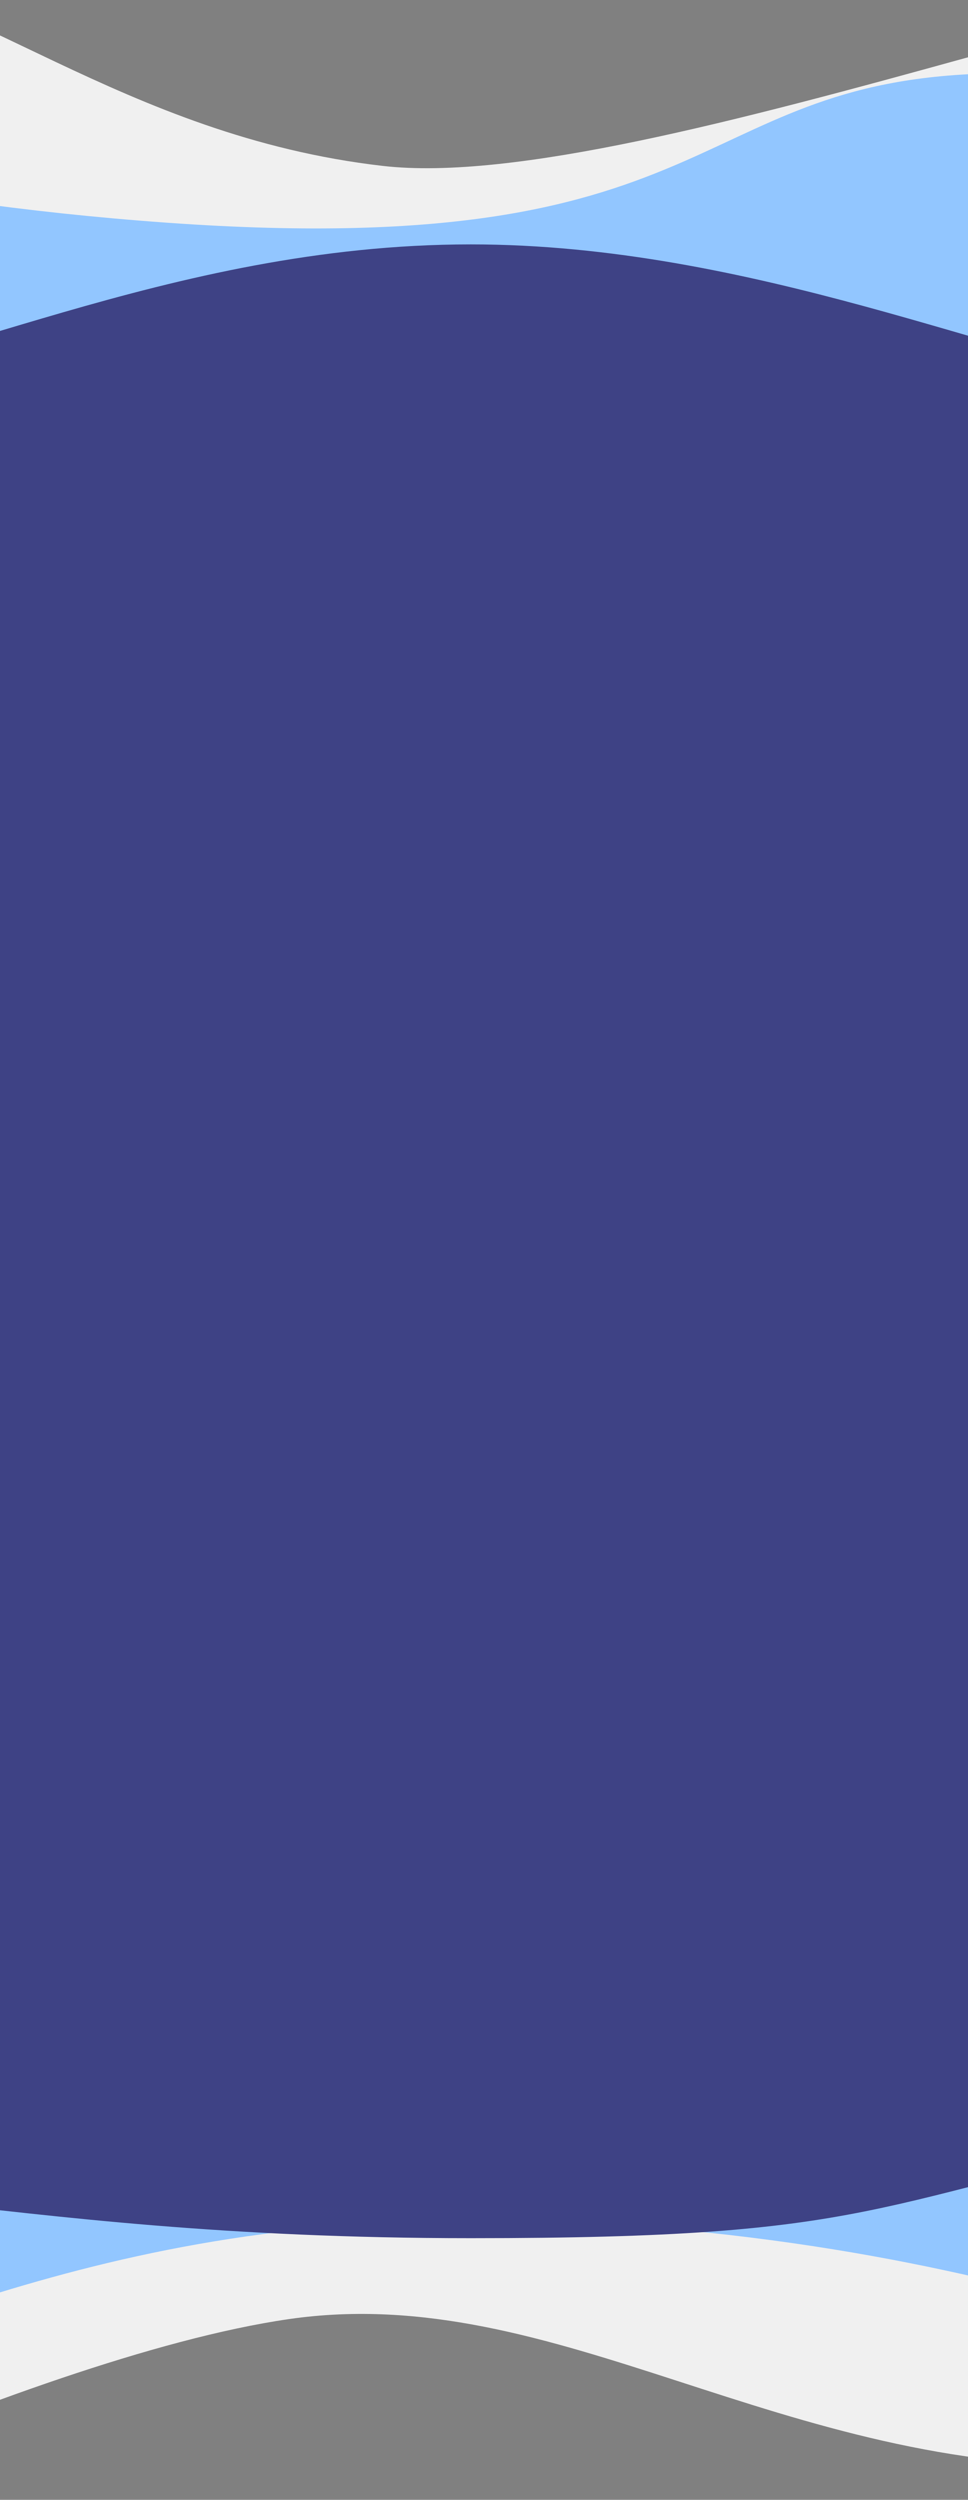 <svg width="374" height="965"  fill="none" xmlns="http://www.w3.org/2000/svg">
<rect width="100%" height="100%" fill="#808080" stroke="none"/>
<path d="M-78.602 -13.356C-144.324 -21.175 -172 -0.236 -172 -0.236V1001C-172 1001 8.163 910.157 111.752 895.218C215.342 880.279 301.607 955.015 431.083 951.799C560.56 948.584 608.806 890.606 676.586 887.838C744.365 885.07 794 922.279 794 922.279V-0.236C739.147 3.864 756.837 -29 614.663 -29C497.103 -29 248.485 75.637 147.853 64.041C47.221 52.445 -12.879 -5.537 -78.602 -13.356Z" fill="#F0F0F0"/>
<path d="M-264 0C-264 0 -159.106 69.943 64.372 85.96C287.849 101.978 263.458 26.248 394.365 28.321C555.502 30.873 793.652 129.896 793.652 129.896L796.945 928.653C799.303 932.054 796.971 935 796.971 935L796.945 928.653C792.086 921.641 767.306 912.692 661.139 923.596C503.46 939.791 449.048 876.802 255.222 860.102C61.395 843.402 -24.827 898.805 -119.908 923.596C-214.989 948.387 -264 915 -264 915V0Z" fill="#92C6FF"/>
<path d="M-93.523 149.133C-144.85 151.519 -167.059 118.816 -171 111.858V850.972C-76.728 830.463 -8.547 864 181.897 864C339.901 864 333.353 850.972 472.368 820.209C569.311 798.757 748.442 782.525 825.081 782.525C861.551 782.525 914.698 796.881 936.863 806.366V46.253C938.471 46.253 926.353 35 879.076 35C819.981 35 680.978 113.729 647.418 124.98L647.027 125.111C604.125 139.494 537.425 161.856 452.038 149.133C388.684 139.693 290.272 94.341 181.897 94.341C64.431 94.341 -29.363 146.151 -93.523 149.133Z" fill="#3E4285"/>
</svg>
